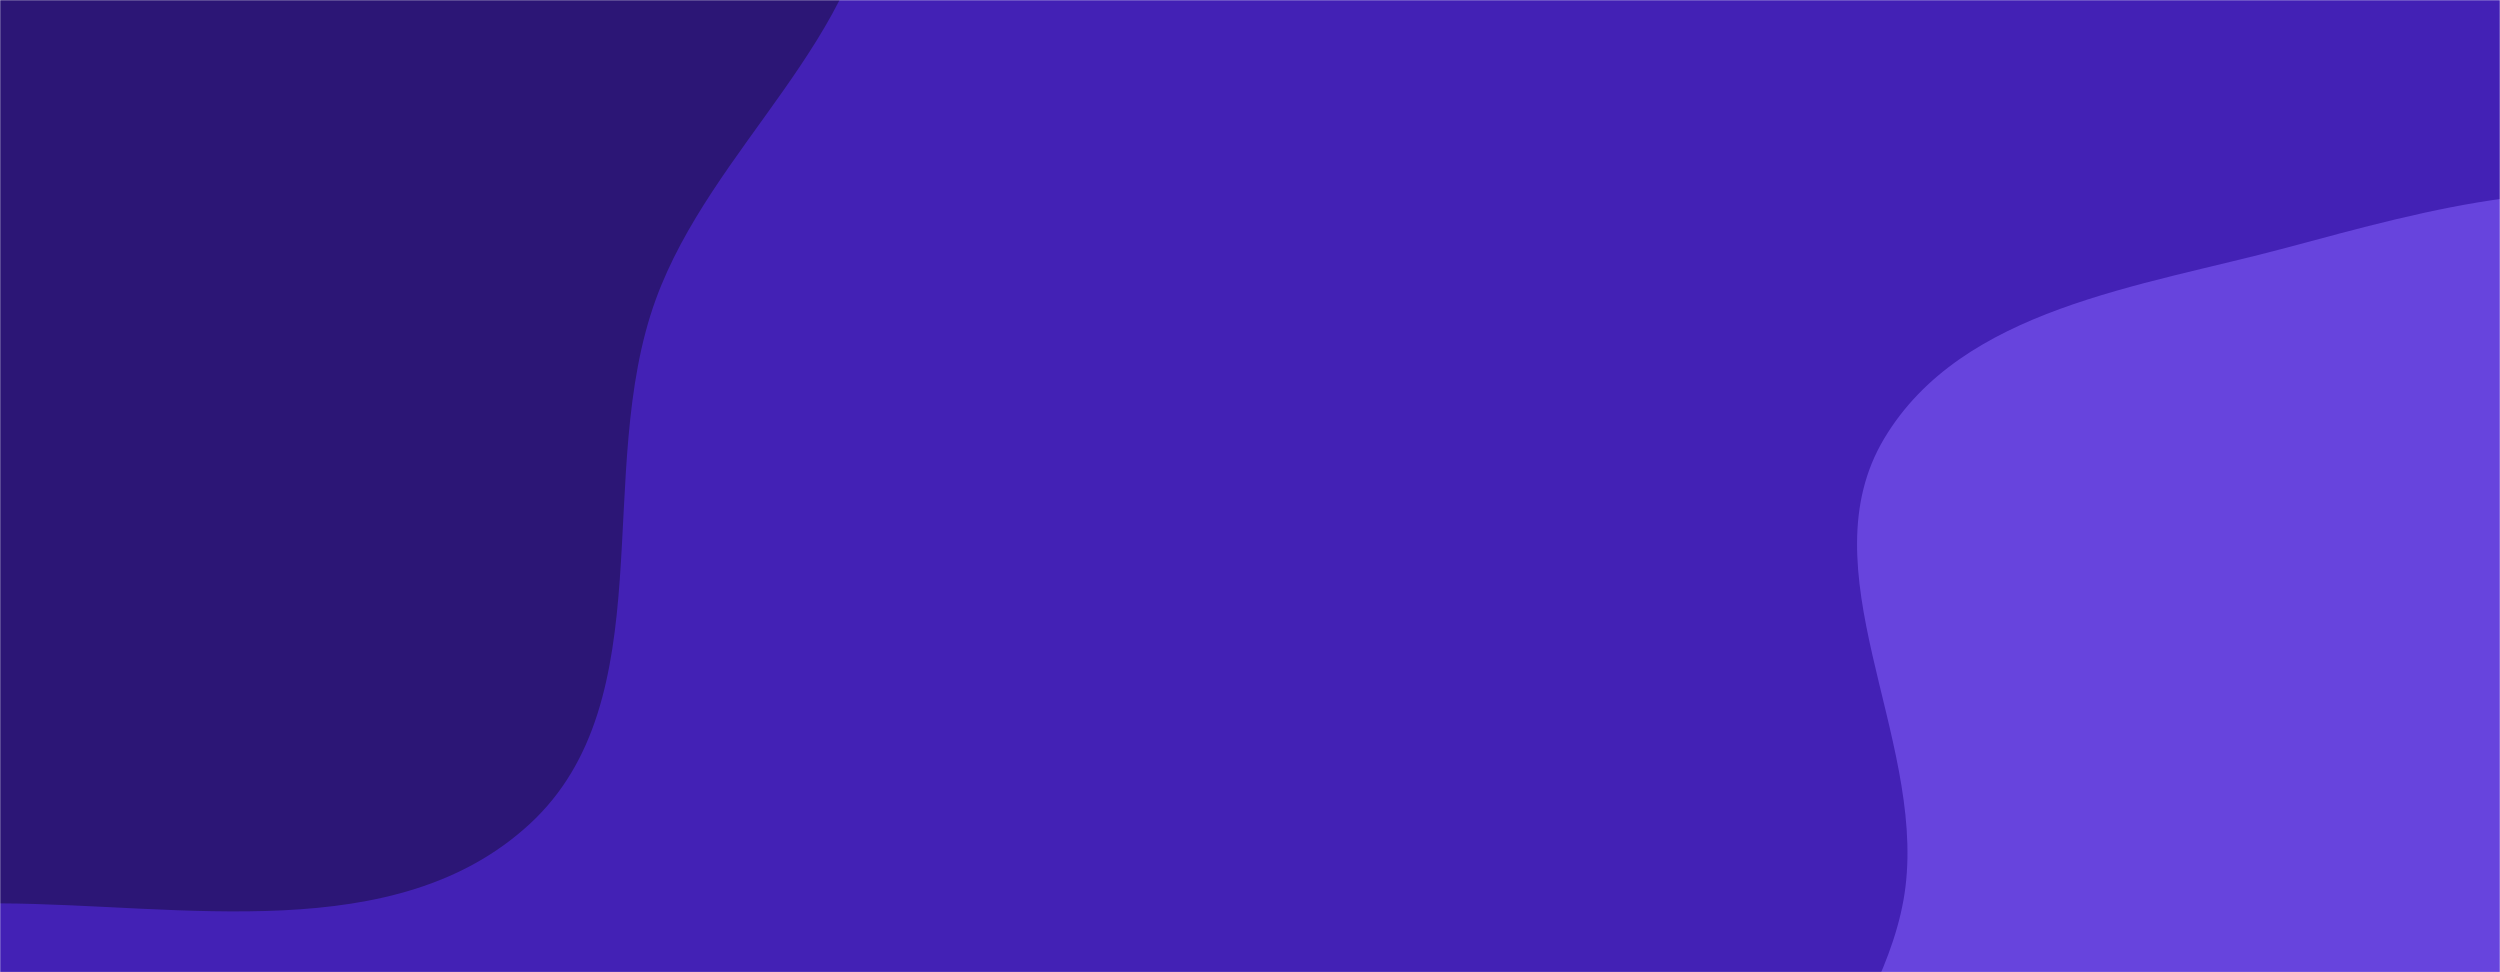 <svg xmlns="http://www.w3.org/2000/svg" version="1.1" xmlns:xlink="http://www.w3.org/1999/xlink" xmlns:svgjs="http://svgjs.com/svgjs" width="1440" height="560" preserveAspectRatio="none" viewBox="0 0 1440 560"><g mask="url(&quot;#SvgjsMask1034&quot;)" fill="none"><rect width="1440" height="560" x="0" y="0" fill="rgba(67, 33, 181, 1)"></rect><path d="M0,520.341C104.942,520.849,227.855,545.759,305.052,474.67C382.833,403.044,341.518,271.845,377.727,172.502C409.87,84.313,499.444,21.192,504.498,-72.536C509.923,-173.139,487.364,-292.387,405.998,-351.8C323.677,-411.911,203.216,-330.562,106.608,-363.074C3.305,-397.839,-51.428,-558.659,-159.142,-541.988C-262.197,-526.038,-278.88,-379.009,-339.356,-294.054C-392.936,-218.786,-483.556,-162.836,-494.362,-71.079C-505.122,20.287,-425.81,93.731,-395.245,180.502C-360.72,278.516,-381.956,403.978,-303.161,471.728C-223.954,539.832,-104.459,519.836,0,520.341" fill="#2c1676"></path><path d="M1440 1055.24C1532.124 1050.891 1572.958 935.61 1642.343 874.852 1699.426 824.866 1780.661 798.987 1811.702 729.751 1842.684 660.648 1817.16 582.277 1807.174 507.208 1797.077 431.304 1793.45 353.791 1753.039 288.75 1708.464 217.007 1648.436 149.713 1568.361 122.843 1487.175 95.6 1400.135 120.357 1317.433 142.576 1233.016 165.256 1130.093 177.583 1085.277 252.631 1040.199 328.119 1108.204 423.488 1097.564 510.765 1087.28 595.119 997.905 669.019 1024.684 749.669 1051.188 829.493 1157.248 844.708 1224.996 894.554 1298.553 948.674 1348.78 1059.546 1440 1055.24" fill="#6744dd"></path></g><defs><mask id="SvgjsMask1034"><rect width="1440" height="560" fill="#ffffff"></rect></mask></defs></svg>